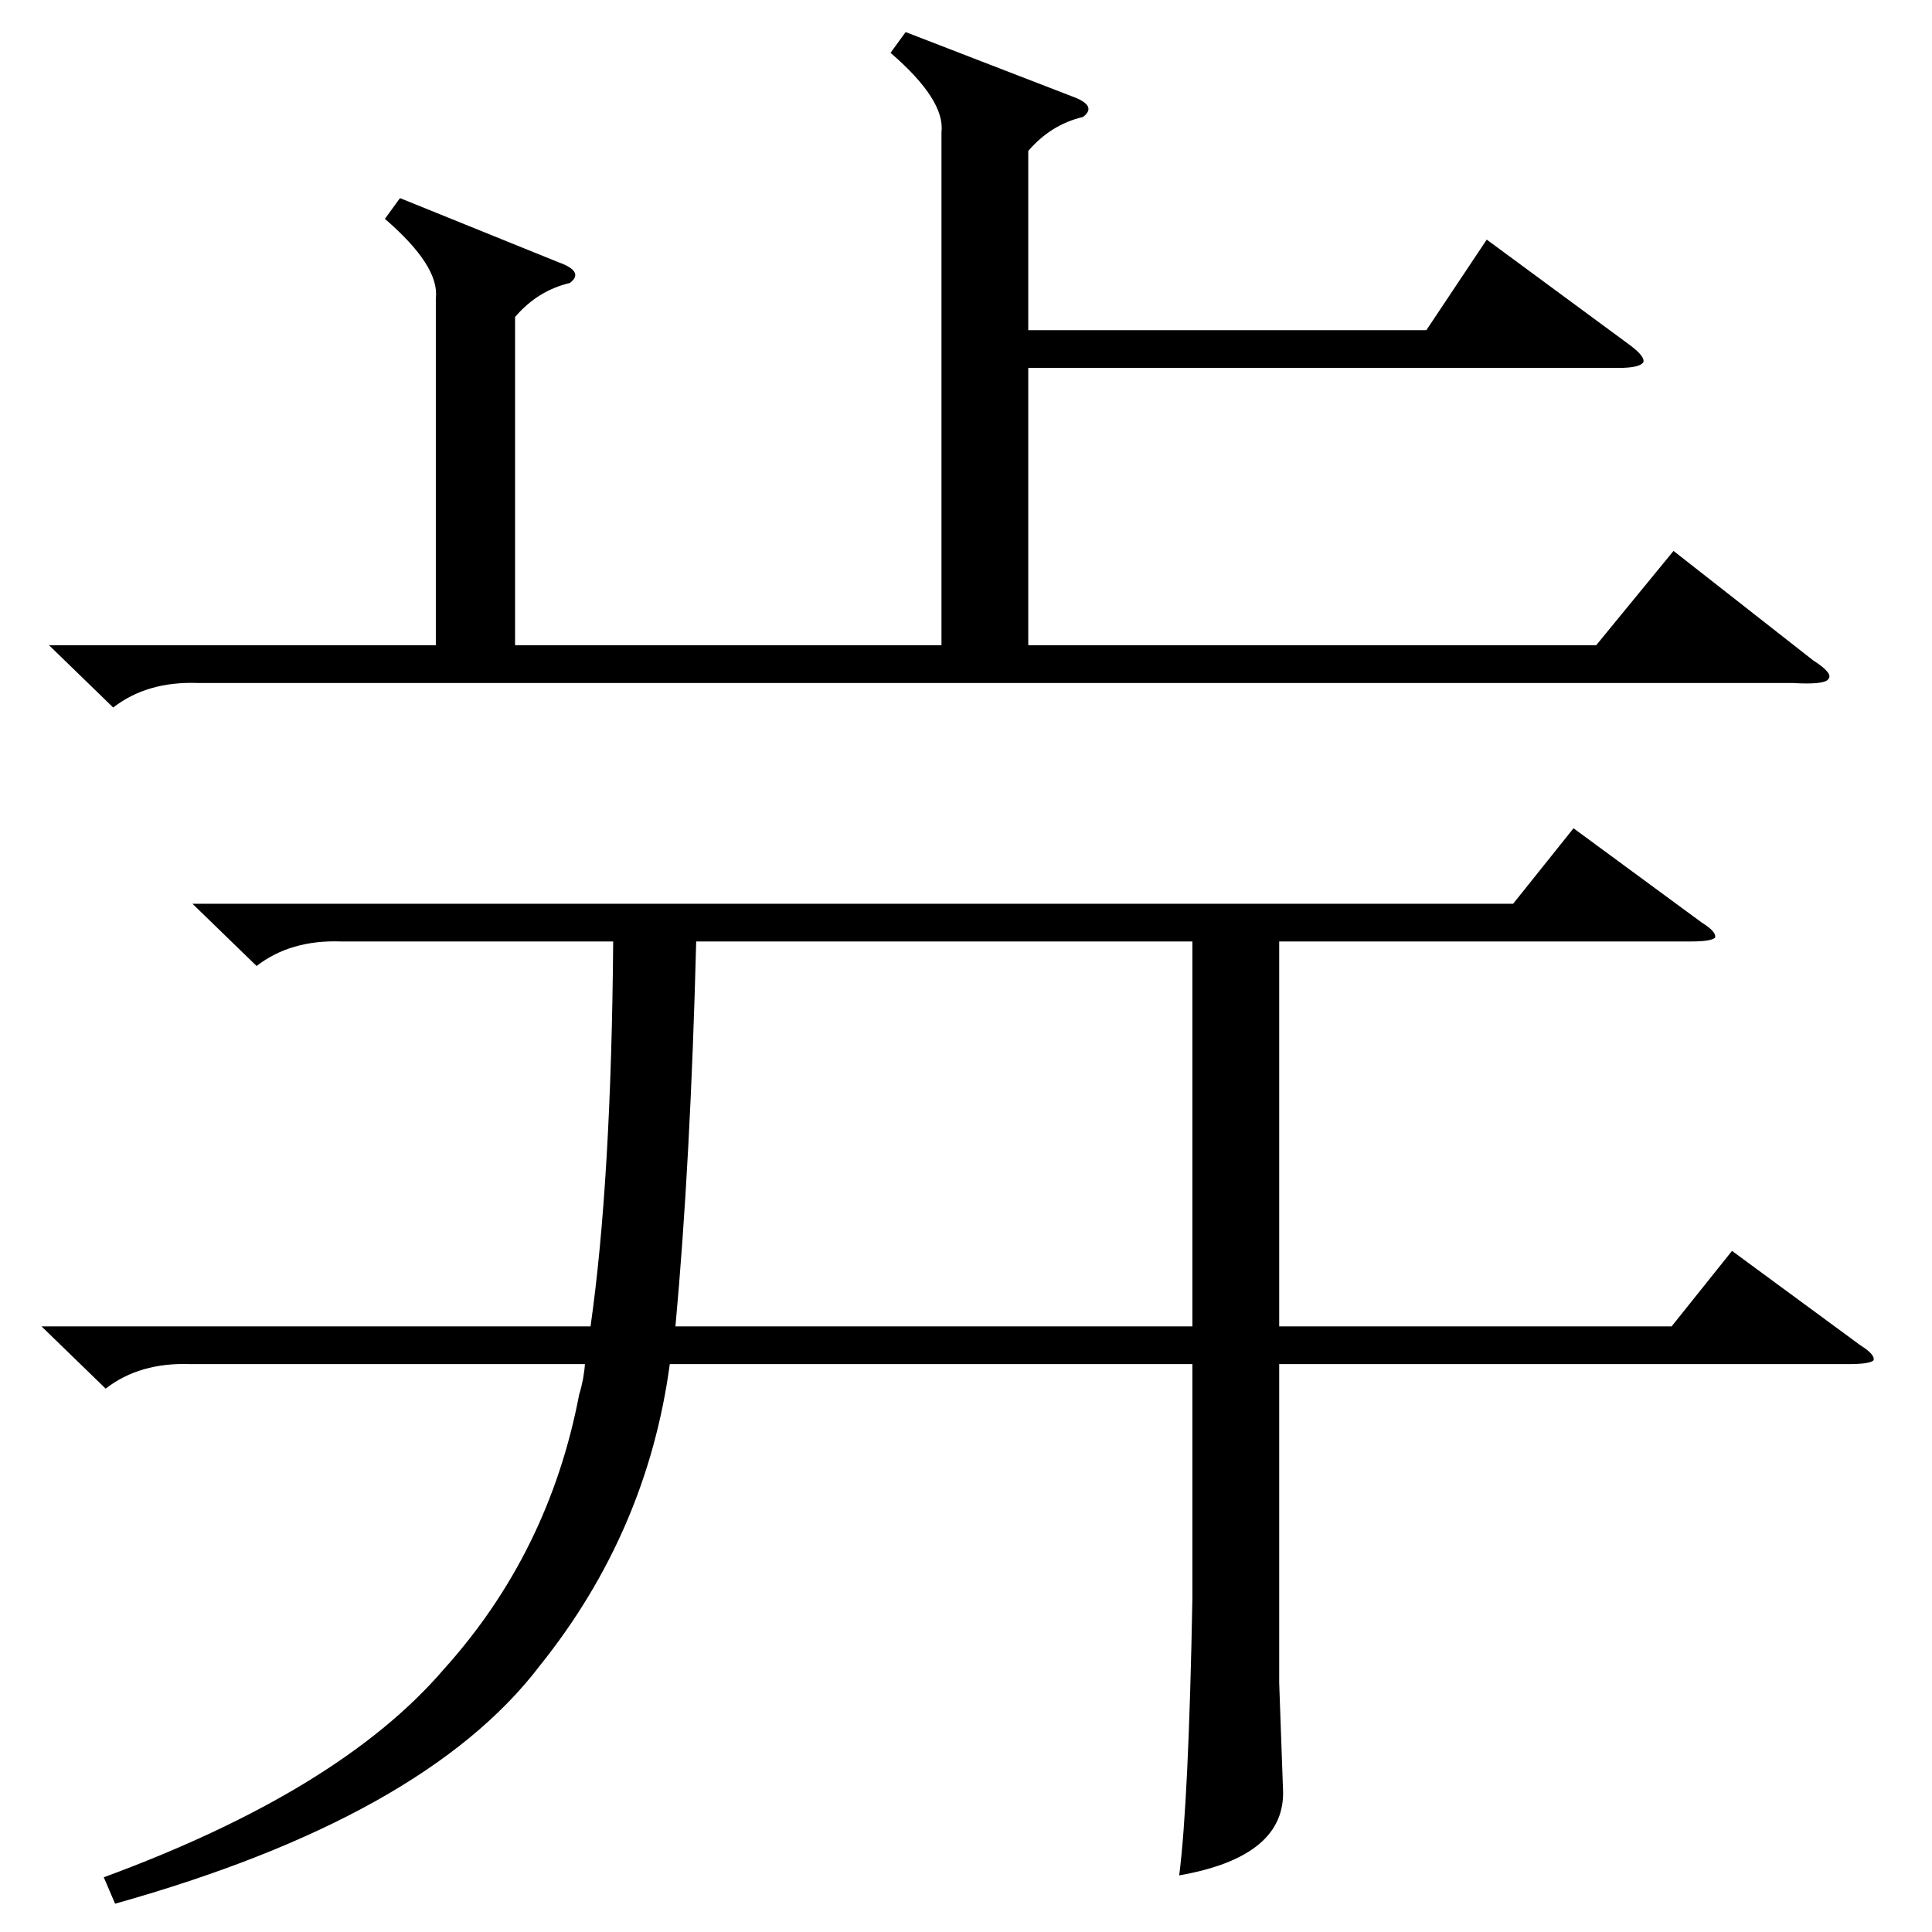 <?xml version="1.0" standalone="no"?>
<!DOCTYPE svg PUBLIC "-//W3C//DTD SVG 1.1//EN" "http://www.w3.org/Graphics/SVG/1.1/DTD/svg11.dtd" >
<svg xmlns="http://www.w3.org/2000/svg" xmlns:xlink="http://www.w3.org/1999/xlink" version="1.1" viewBox="0 -205 1024 1024">
  <g transform="matrix(1 0 0 -1 0 819)">
   <path fill="currentColor"
d="M102 545h700l32 40l68 -50q8 -5 7 -8q-2 -2 -13 -2h-218v-204h208l32 40l68 -50q8 -5 7 -8q-2 -2 -13 -2h-302v-169l2 -56q2 -36 -55 -46q5 39 7 147v124h-277q-12 -89 -69 -160q-61 -80 -225 -126l-6 14q125 46 180 110q56 62 72 146q1 3 2 8q1 6 1 8h-209
q-27 1 -45 -13l-34 33h291q11 77 12 204h-144q-27 1 -45 -13zM212 919l84 -34q14 -5 6 -11q-17 -4 -29 -18v-174h226v272q2 17 -27 42l8 11l88 -34q14 -5 6 -11q-17 -4 -29 -18v-95h211l32 48l76 -56q8 -6 7 -9q-2 -3 -13 -3h-313v-147h301l41 50l74 -58q11 -7 8 -10
q-2 -3 -19 -2h-845q-27 1 -45 -13l-34 33h205v184q2 17 -27 42zM369 525q-3 -117 -11 -204h274v204h-263z" />
  </g>

</svg>
